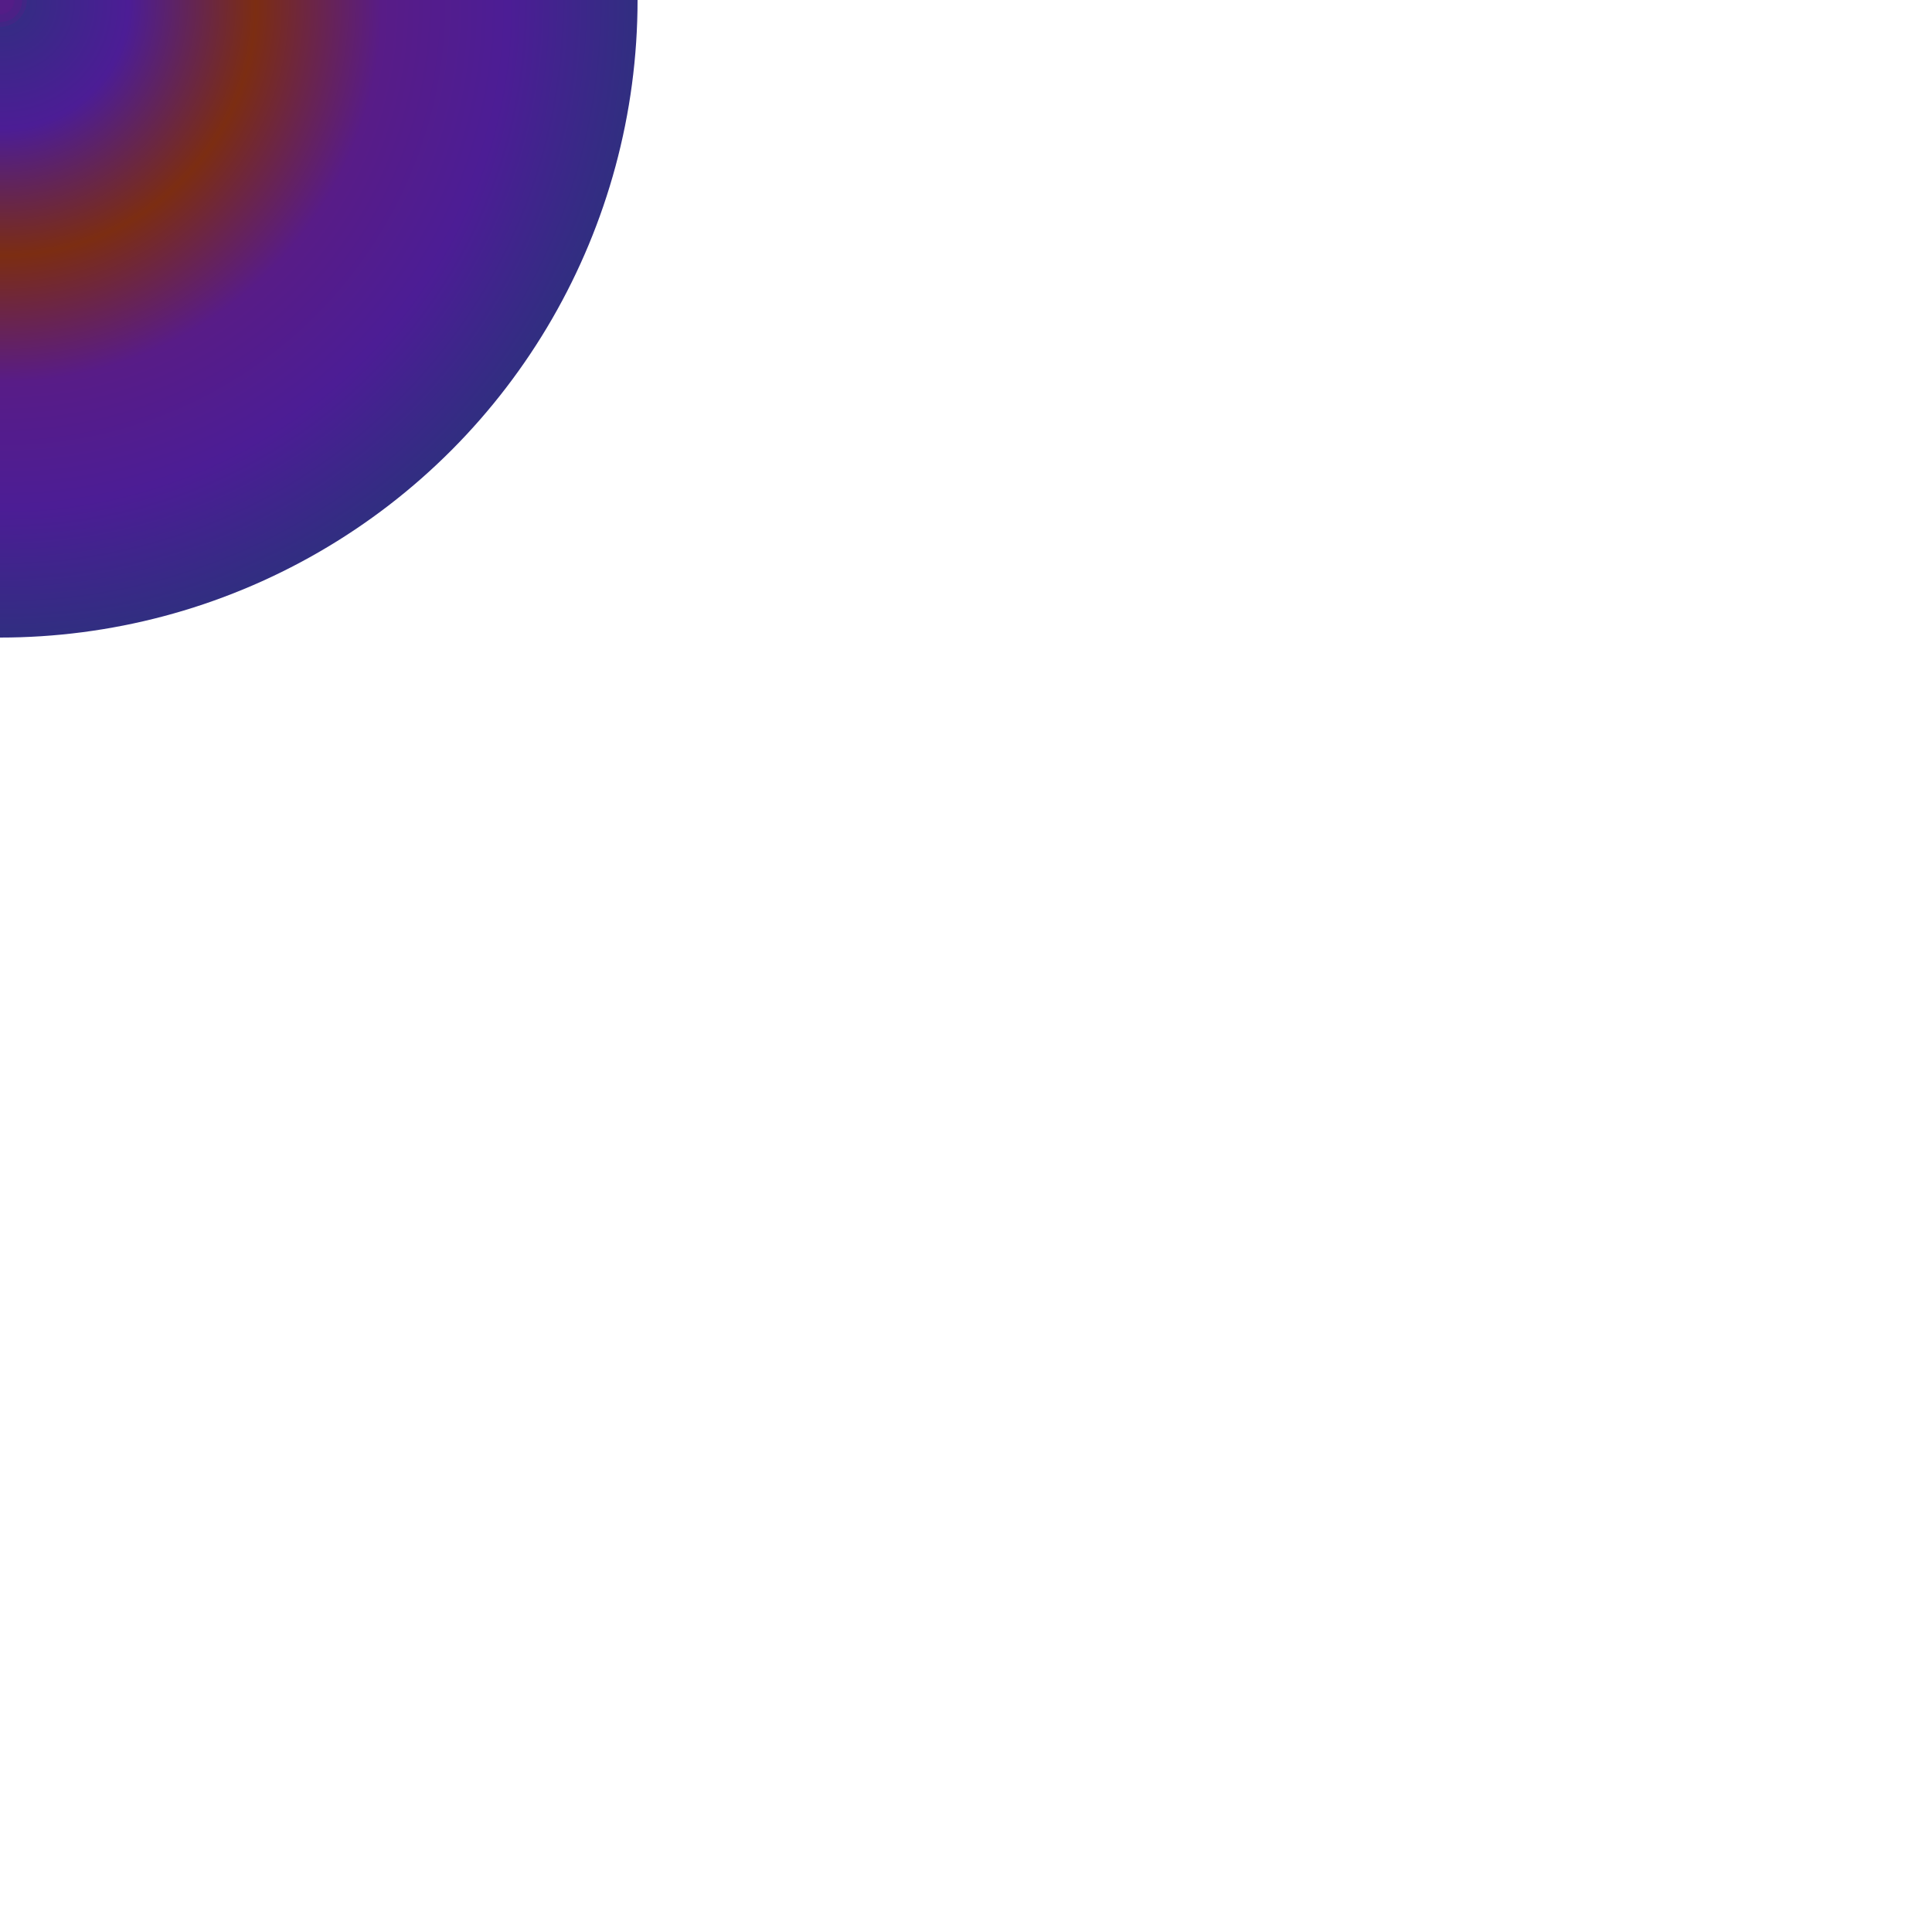 <?xml version="1.0" encoding="utf-8" ?>
<svg xmlns="http://www.w3.org/2000/svg" xmlns:ev="http://www.w3.org/2001/xml-events" xmlns:xlink="http://www.w3.org/1999/xlink" baseProfile="full" height="200" version="1.1" viewBox="0 0 200 200" width="200">
  <title>Logo Arkalia-LUNA - Style ultra-réaliste avec effets organiques</title>
  <defs>
    <radialGradient cx="50%" cy="50%" id="realisticGradient-mystery" r="50%">
      <stop offset="0%" stop-color="#312e81"/>
      <stop offset="20%" stop-color="#4c1d95"/>
      <stop offset="40%" stop-color="#7c2d12"/>
      <stop offset="60%" stop-color="#581c87"/>
      <stop offset="80%" stop-color="#4c1d95"/>
      <stop offset="100%" stop-color="#312e81"/>
    </radialGradient>
    <radialGradient cx="50%" cy="50%" id="realisticBorderGradient-mystery" r="50%">
      <stop offset="0%" stop-color="#581c87"/>
      <stop offset="100%" stop-color="#7c2d12"/>
    </radialGradient>
    <filter id="realisticGlowFilter-mystery">
      <feGaussianBlur in="SourceGraphic" stdDeviation="3"/>
    </filter>
    <filter id="organicTurbulenceFilter-mystery">
      <feTurbulence baseFrequency="0.01" numOctaves="3" seed="42" type="fractalNoise"/>
    </filter>
    <mask id="depthMask-mystery">
      <rect fill="url(#realisticGradient-mystery)" height="1" width="1" x="0" y="0"/>
    </mask>
  </defs>
  <circle cx="0" cy="0" fill="url(#realisticGradient-mystery)" filter="url(#realisticGlowFilter-mystery)" r="66"/>
  <circle cx="0" cy="0" fill="#581c87" opacity="0.389" r="1.55"/>
  <circle cx="0" cy="0" fill="#581c87" opacity="0.335" r="2.784"/>
  <circle cx="0" cy="0" fill="#581c87" opacity="0.502" r="1.437"/>
  <circle cx="0" cy="0" fill="#581c87" opacity="0.518" r="2.3"/>
</svg>

